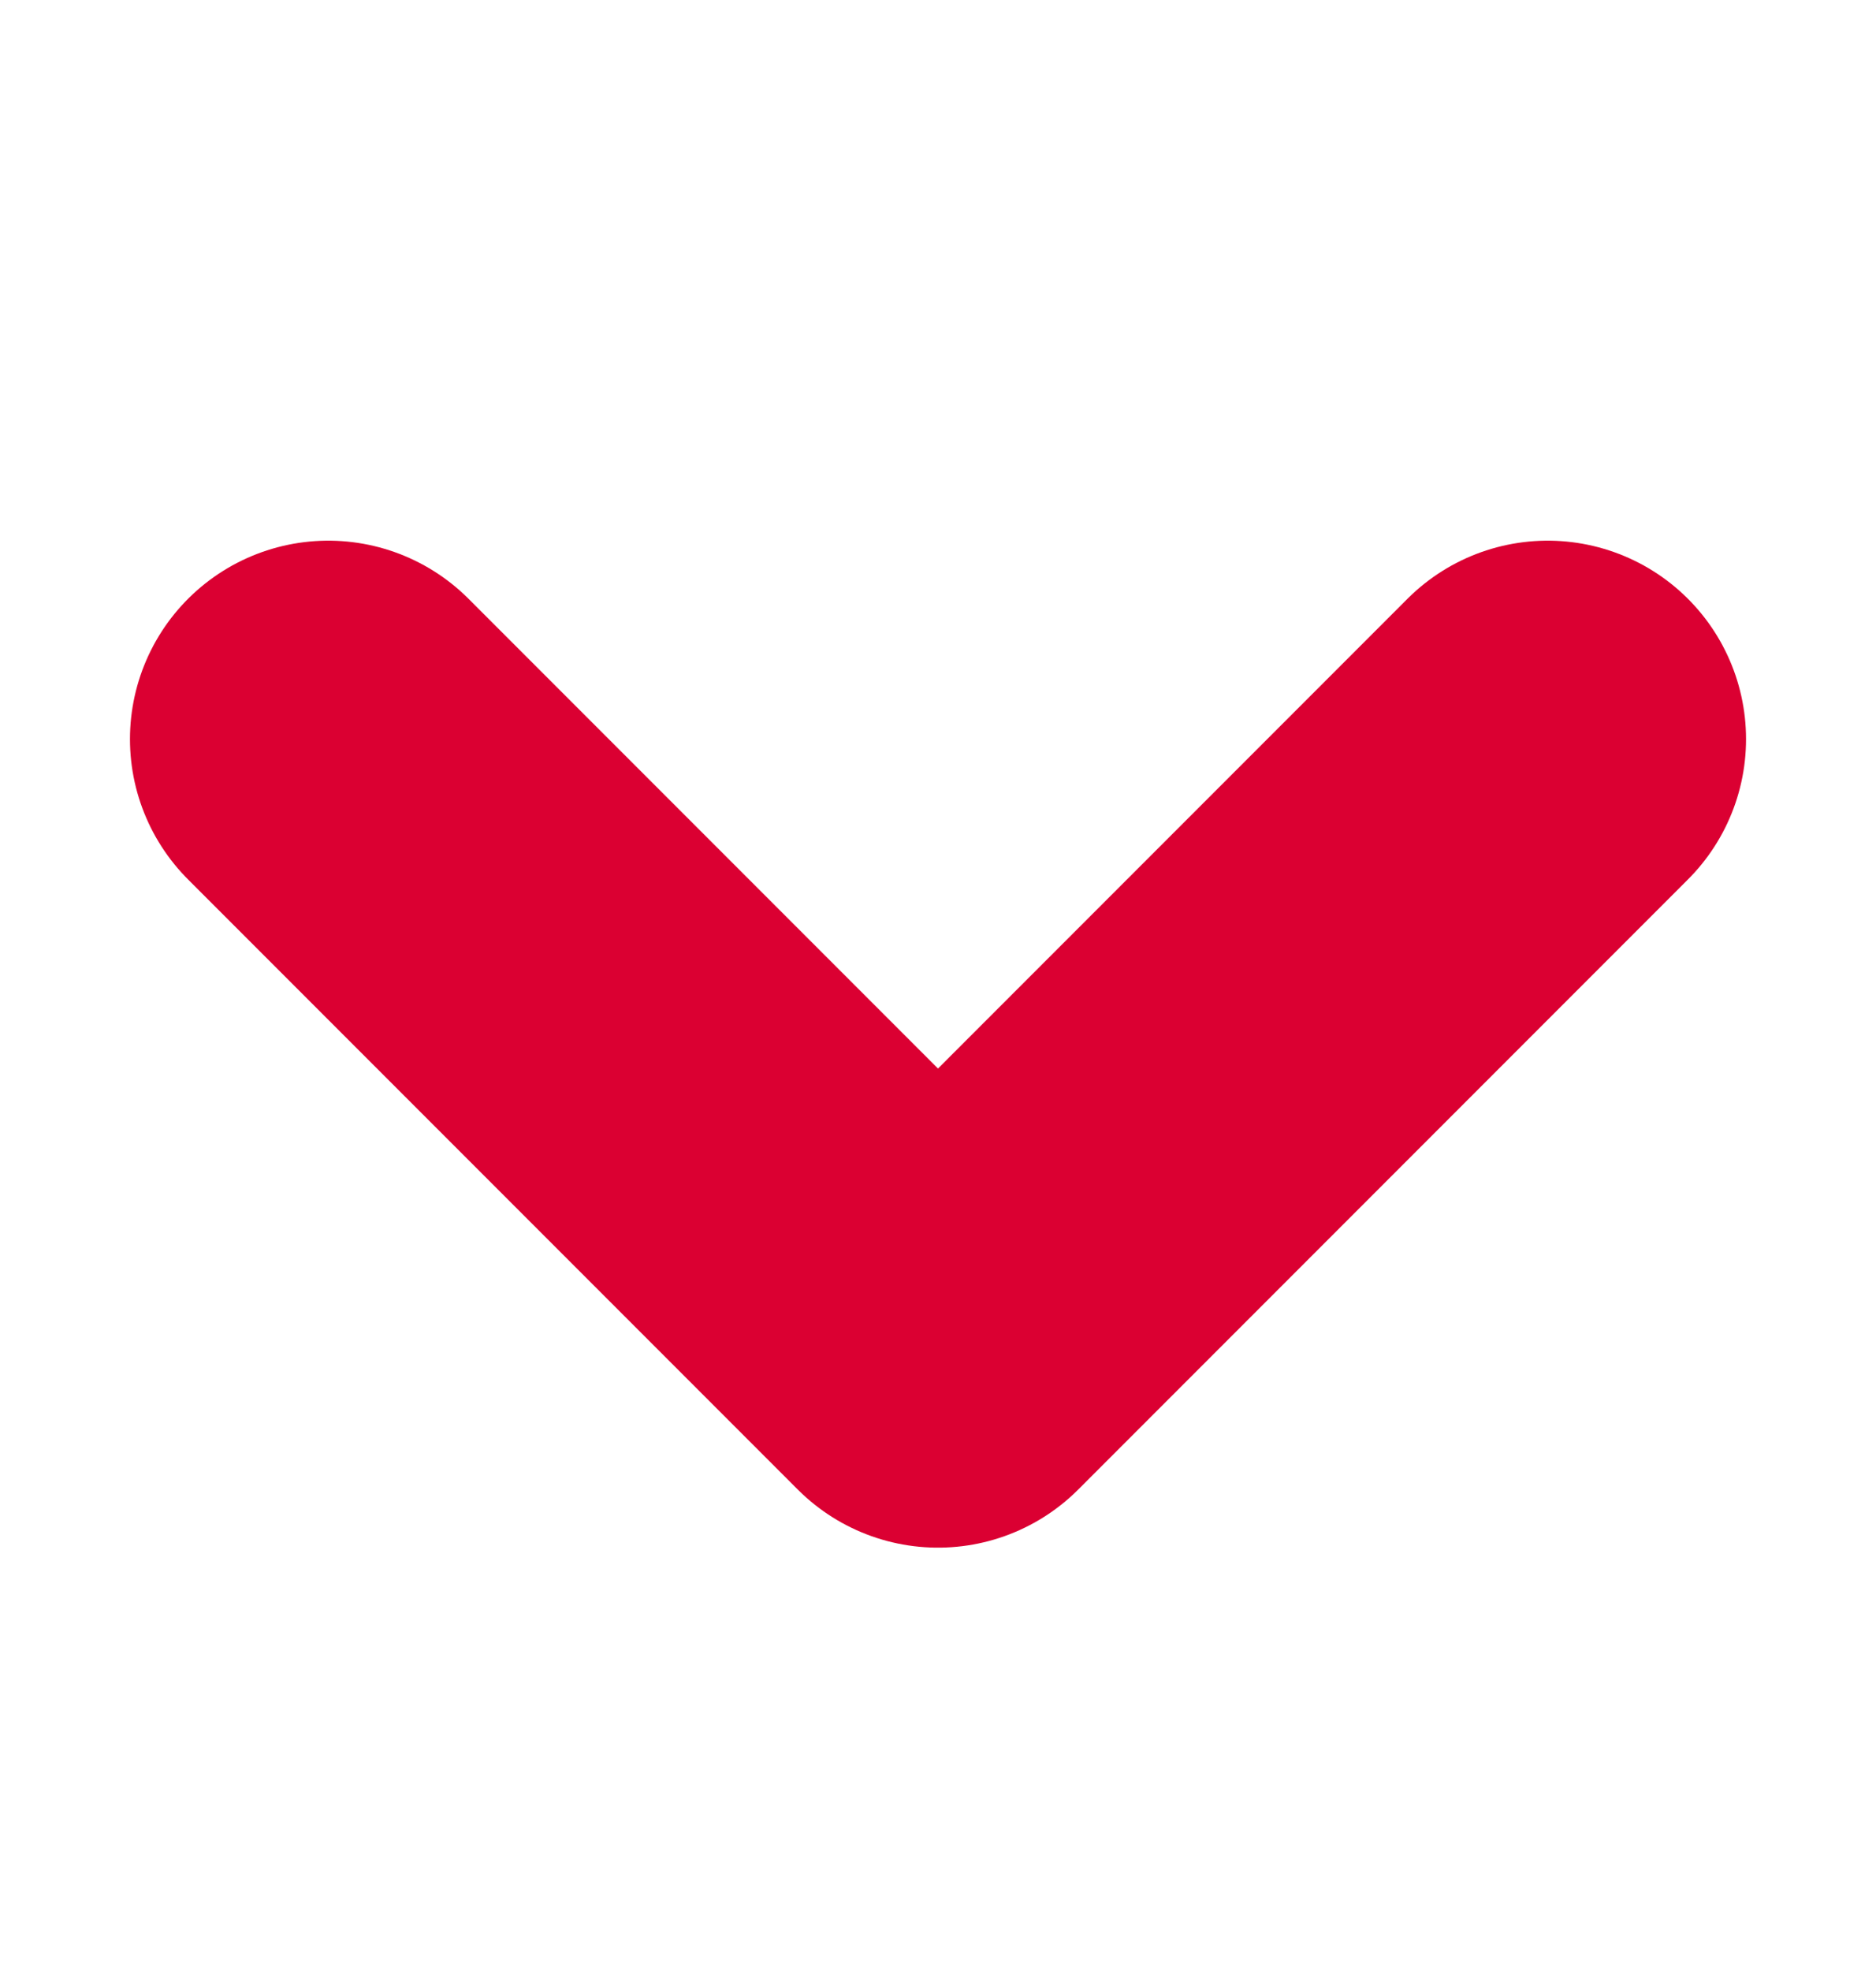 <svg width="20" height="21" viewBox="0 0 20 21" fill="none" xmlns="http://www.w3.org/2000/svg">
<path d="M3.5 7.875L10 14.375L16.5 7.875" stroke="#DB0032" stroke-width="4.229" stroke-linecap="round" stroke-linejoin="round"/>
</svg>

